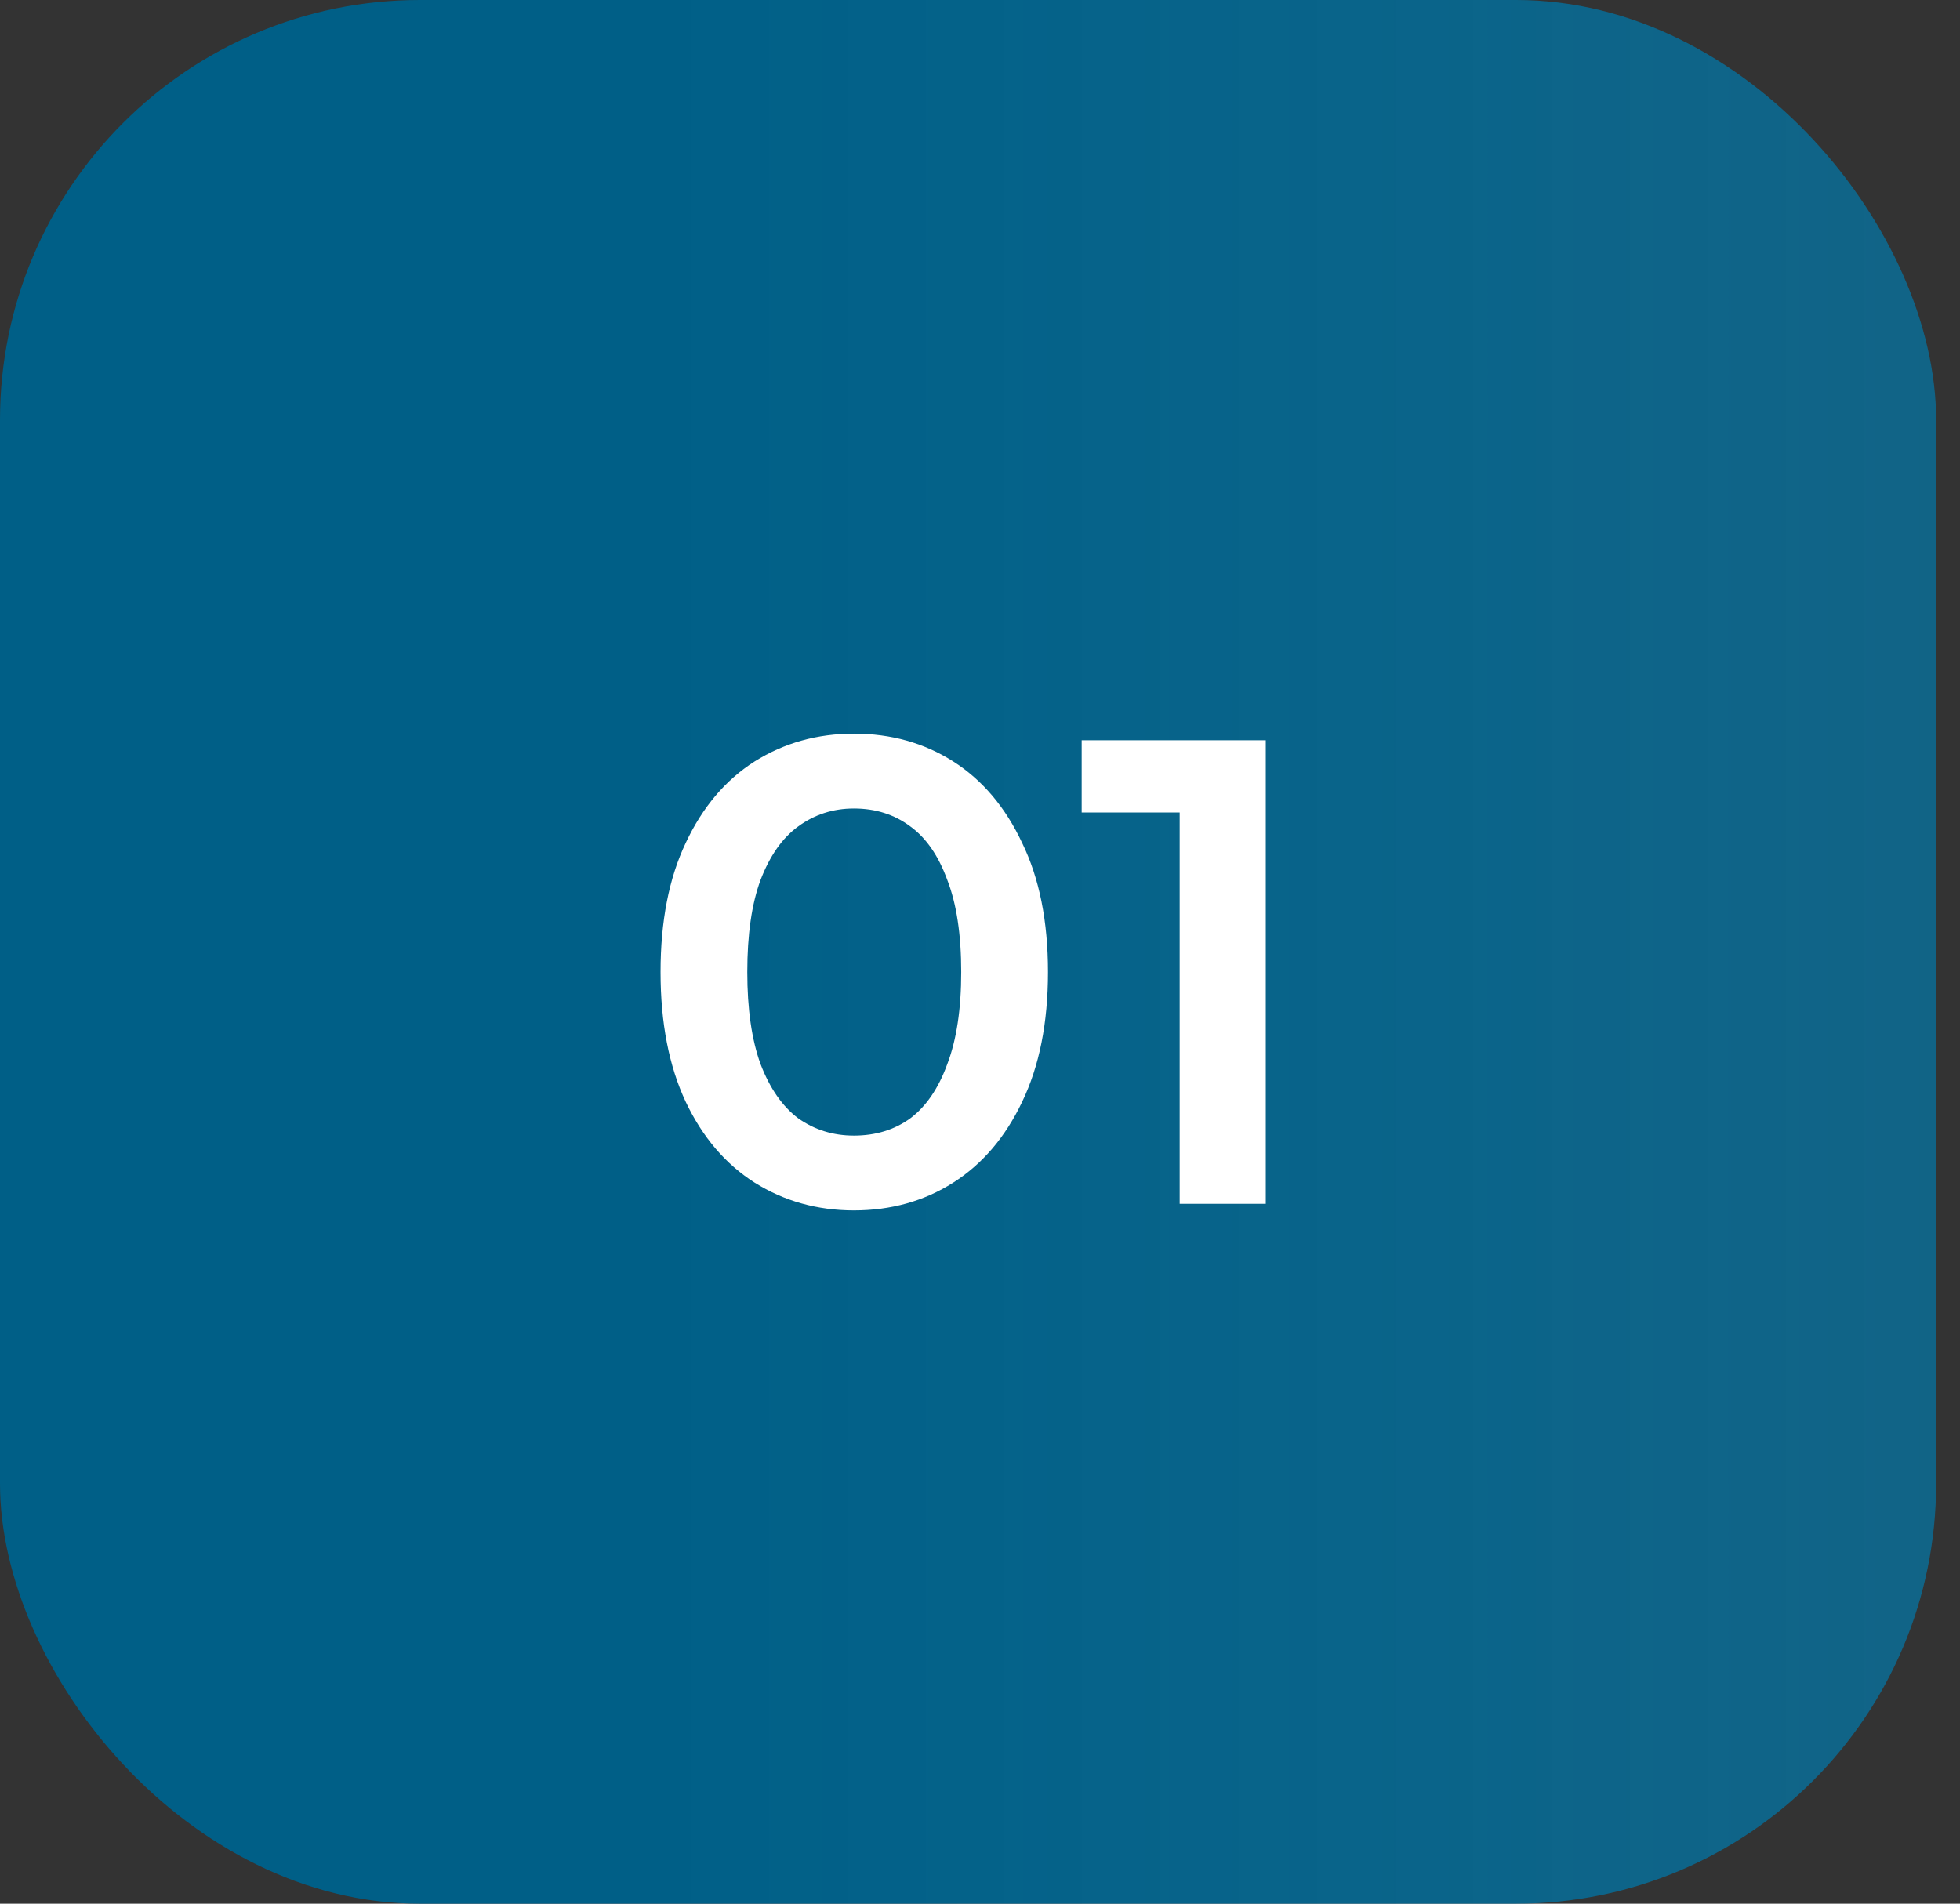 <svg width="70" height="68" viewBox="0 0 70 68" fill="none" xmlns="http://www.w3.org/2000/svg">
<rect x="0" y="0" width="70" height="68" fill="#333333" stroke="none"/>
<rect width="69.147" height="68" rx="15" fill="url(#paint0_linear_87_73)"/>
<path d="M30.497 43.236C29.189 43.236 28.006 42.905 26.95 42.243C25.909 41.581 25.089 40.619 24.49 39.358C23.891 38.08 23.591 36.535 23.591 34.722C23.591 32.908 23.891 31.371 24.49 30.11C25.089 28.832 25.909 27.863 26.95 27.2C28.006 26.538 29.189 26.207 30.497 26.207C31.822 26.207 33.005 26.538 34.045 27.2C35.086 27.863 35.906 28.832 36.505 30.11C37.12 31.371 37.428 32.908 37.428 34.722C37.428 36.535 37.12 38.08 36.505 39.358C35.906 40.619 35.086 41.581 34.045 42.243C33.005 42.905 31.822 43.236 30.497 43.236ZM30.497 40.564C31.27 40.564 31.94 40.359 32.508 39.949C33.075 39.523 33.517 38.877 33.832 38.009C34.163 37.142 34.329 36.046 34.329 34.722C34.329 33.381 34.163 32.286 33.832 31.434C33.517 30.567 33.075 29.928 32.508 29.518C31.94 29.093 31.27 28.88 30.497 28.88C29.756 28.88 29.094 29.093 28.511 29.518C27.943 29.928 27.494 30.567 27.162 31.434C26.847 32.286 26.689 33.381 26.689 34.722C26.689 36.046 26.847 37.142 27.162 38.009C27.494 38.877 27.943 39.523 28.511 39.949C29.094 40.359 29.756 40.564 30.497 40.564ZM42.131 43V27.626L43.48 29.022H38.631V26.444H45.206V43H42.131Z" fill="white"/>
<defs>
<linearGradient id="paint0_linear_87_73" x1="23.288" y1="34" x2="121.592" y2="34" gradientUnits="userSpaceOnUse">
<stop stop-color="#005F87"/>
<stop offset="1" stop-color="#029BDB" stop-opacity="0.31"/>
</linearGradient>
</defs>
</svg>
